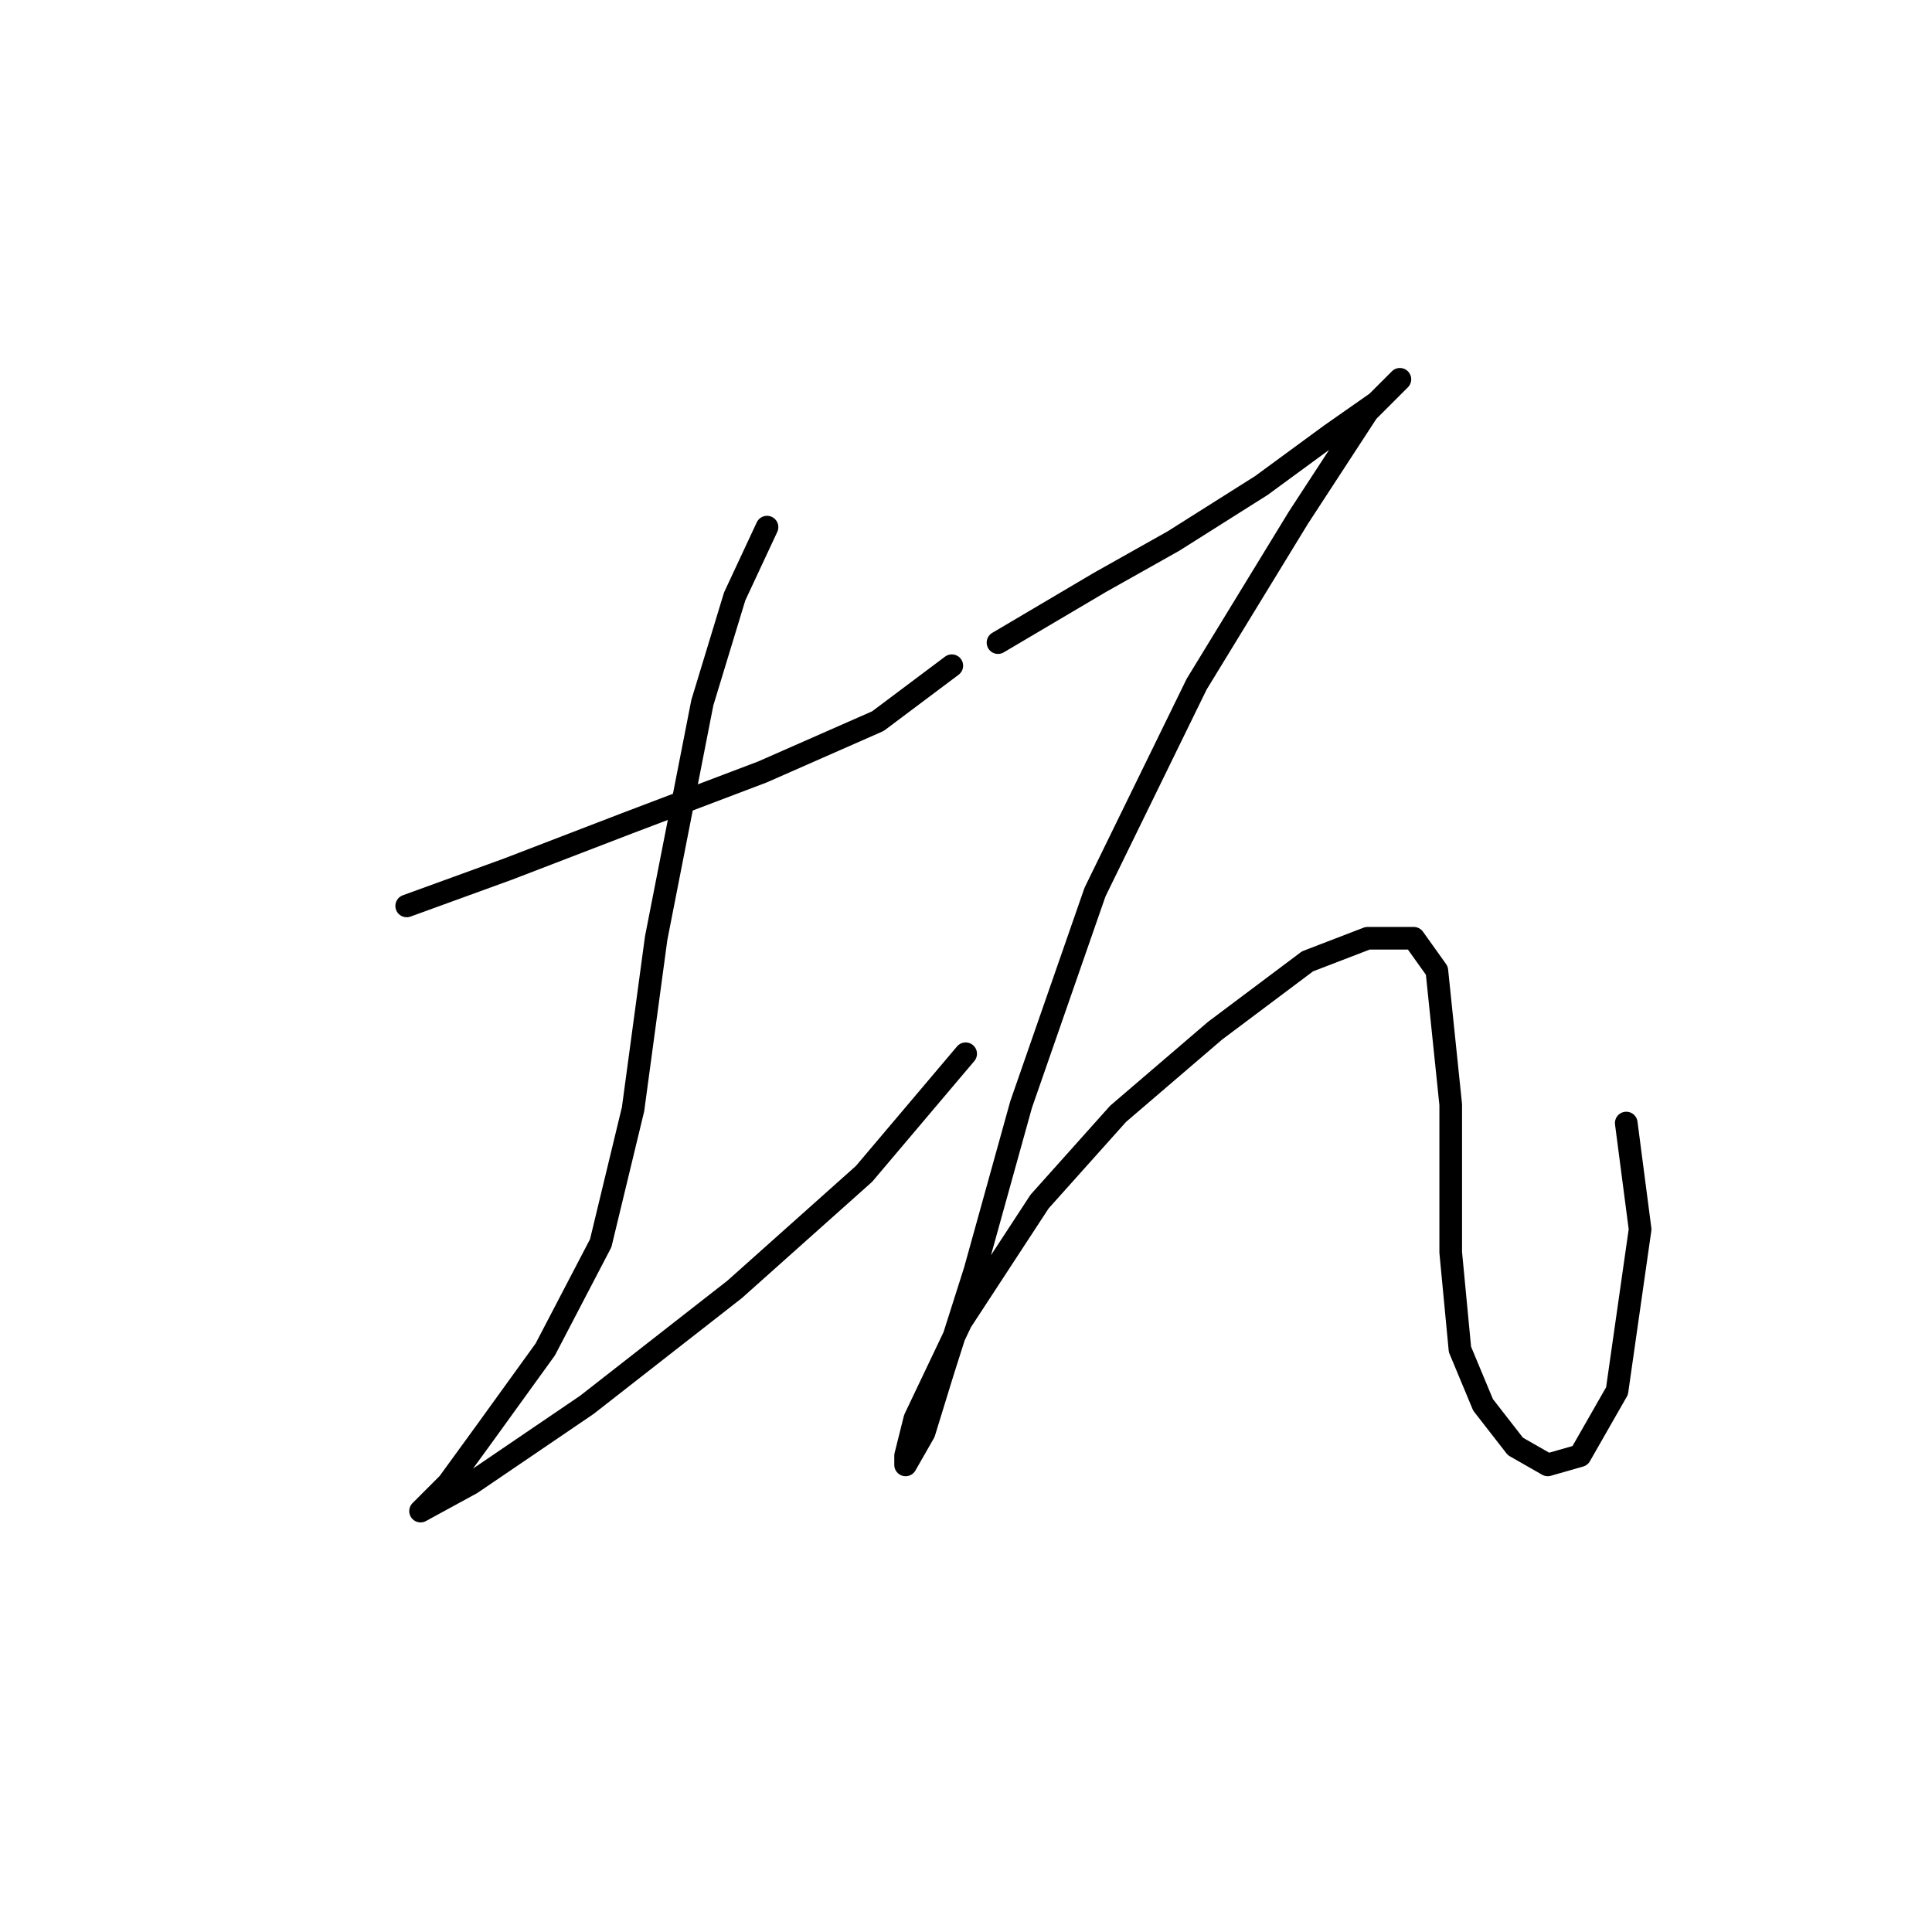 <?xml version="1.0" standalone="no"?>
    <svg width="256" height="256" xmlns="http://www.w3.org/2000/svg" version="1.1">
    <polyline stroke="black" stroke-width="3" stroke-linecap="round" fill="transparent" stroke-linejoin="round" points="53.889 120.04 67.356 115.143 83.271 109.022 101.022 102.289 116.325 95.555 126.119 88.21 126.119 88.21 " />
        <polyline stroke="black" stroke-width="3" stroke-linecap="round" fill="transparent" stroke-linejoin="round" points="101.634 69.847 97.349 79.028 93.064 93.107 86.943 124.325 83.883 146.973 79.598 164.724 72.253 178.803 64.295 189.821 59.398 196.554 55.726 200.227 62.459 196.554 77.762 186.148 97.349 170.845 114.488 155.543 127.955 139.628 127.955 139.628 " />
        <polyline stroke="black" stroke-width="3" stroke-linecap="round" fill="transparent" stroke-linejoin="round" points="132.24 85.149 145.706 77.192 155.5 71.683 167.13 64.338 176.312 57.604 182.433 53.32 185.494 50.259 185.494 50.259 181.209 54.544 172.027 68.622 158.561 90.658 145.094 118.204 135.3 146.361 129.179 168.397 124.894 181.863 122.446 189.821 119.997 194.106 119.997 192.881 121.222 187.985 127.343 175.13 137.749 159.215 148.155 147.585 161.009 136.567 173.251 127.385 181.209 124.325 187.33 124.325 190.39 128.61 192.227 146.361 192.227 165.948 193.451 178.803 196.512 186.148 200.796 191.657 205.081 194.106 209.366 192.881 214.263 184.312 217.323 162.888 215.487 148.809 215.487 148.809 " />
        </svg>